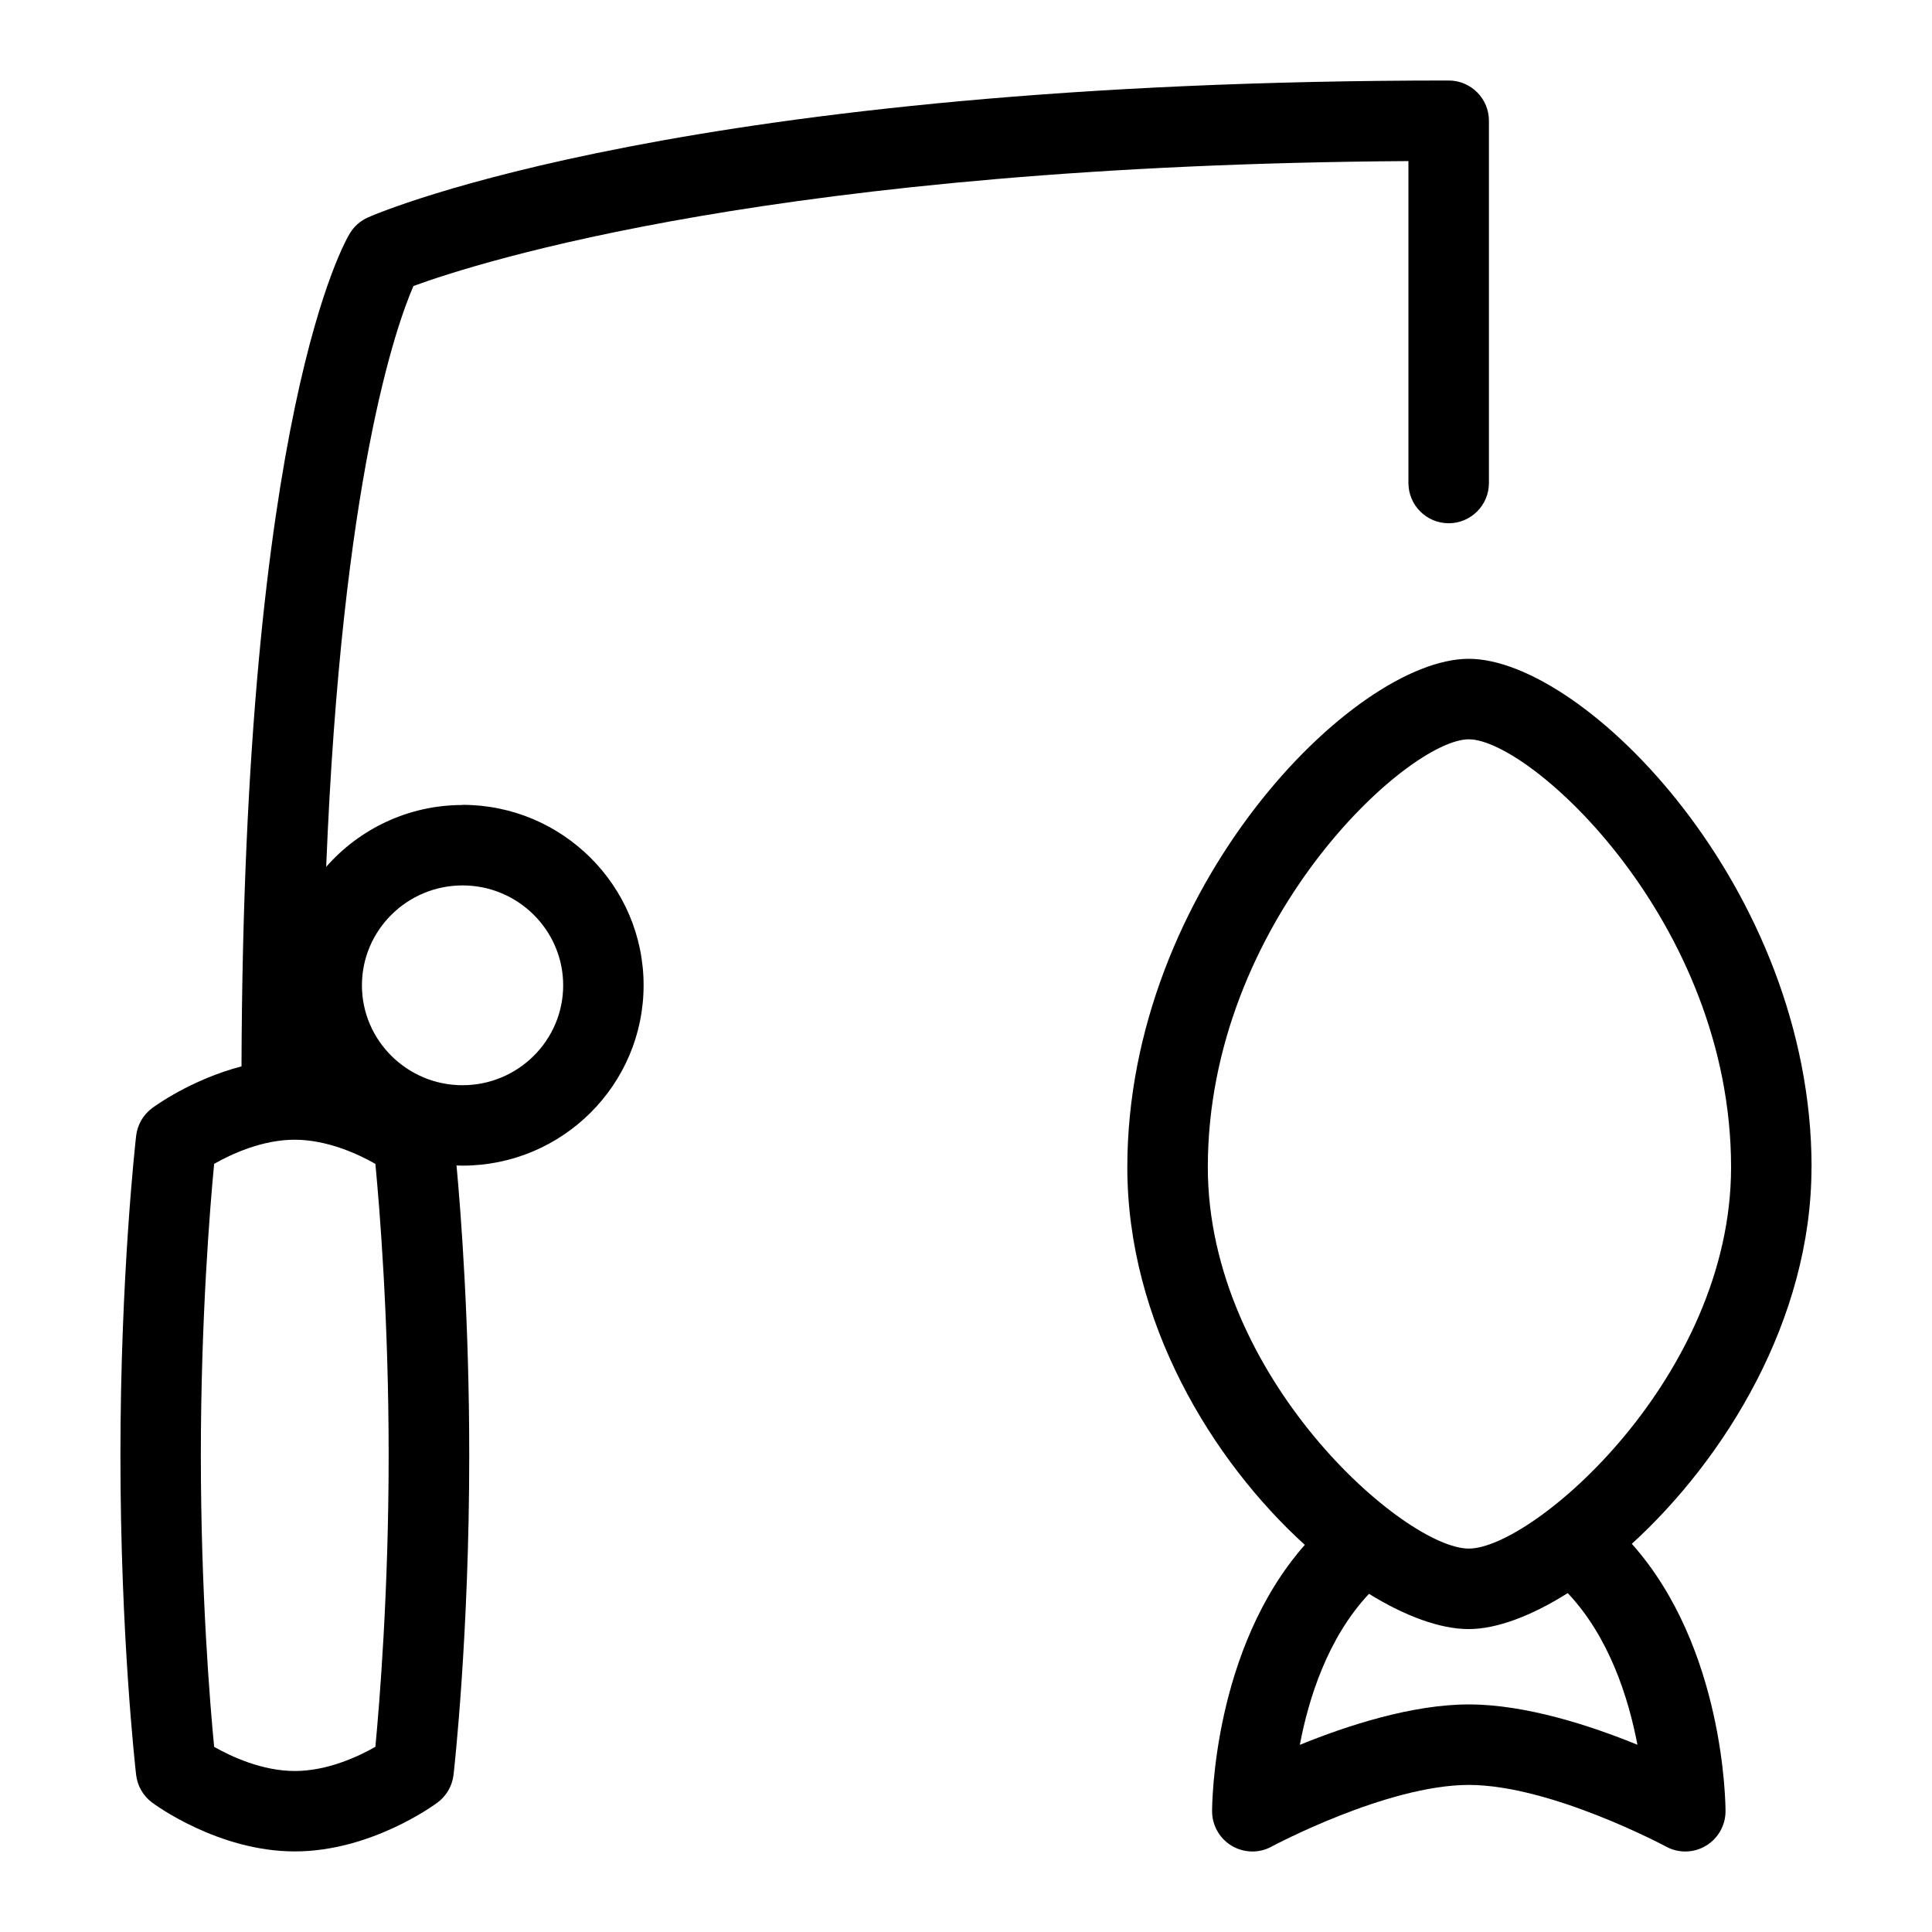 <svg id="Layer_1" viewBox="0 0 24 24" xmlns="http://www.w3.org/2000/svg" data-name="Layer 1"><path d="m5.746 10c-.675 0-1.281.298-1.694.768.194-4.82.873-6.731 1.084-7.215.795-.292 4.559-1.502 12.36-1.552v3.999c0 .276.224.5.5.5s.5-.224.5-.5v-4.5c0-.276-.224-.5-.5-.5-9.44 0-13.265 1.63-13.423 1.7-.093.041-.171.108-.224.194-.055.088-1.323 2.225-1.349 10.353-.629.164-1.086.5-1.111.519-.111.083-.182.207-.198.344-.008.07-.195 1.737-.195 3.969 0 2.251.187 3.9.195 3.969.016.137.087.261.197.343.033.025.824.608 1.774.608s1.741-.583 1.774-.608c.111-.083.182-.207.198-.344.008-.07.195-1.737.195-3.969 0-1.654-.101-2.983-.158-3.6.025 0 .049.002.074.002 1.241 0 2.25-1.005 2.25-2.241s-1.009-2.241-2.25-2.241zm-1.082 11.699c-.214.122-.597.301-1.002.301s-.789-.179-1.002-.3c-.051-.53-.165-1.908-.165-3.621 0-1.698.114-3.087.165-3.621.214-.122.597-.3 1.001-.3s.79.179 1.002.3c.051.53.165 1.908.165 3.621 0 1.697-.114 3.086-.165 3.62zm1.082-8.218c-.689 0-1.25-.557-1.25-1.241s.561-1.241 1.25-1.241 1.25.557 1.25 1.241-.561 1.241-1.25 1.241z"/><path d="m22.504 14.5c0-3.457-2.819-6.316-4.258-6.316s-4.242 2.859-4.242 6.316c0 1.926 1.057 3.648 2.205 4.691-1.138 1.29-1.152 3.219-1.152 3.309 0 .176.093.339.244.429.15.09.34.095.493.011.015-.008 1.435-.767 2.452-.767s2.438.759 2.452.767c.074.04.155.06.237.06.089 0 .178-.024.256-.071.151-.09.244-.253.244-.429 0-.091-.014-2.032-1.164-3.322 1.156-1.055 2.232-2.786 2.232-4.678zm-7.5 0c0-3.05 2.482-5.316 3.242-5.316.764 0 3.258 2.266 3.258 5.316 0 2.605-2.46 4.737-3.258 4.737s-3.242-2.131-3.242-4.737zm5.339 7.175c-.587-.24-1.391-.502-2.097-.502s-1.512.263-2.099.502c.108-.572.344-1.327.859-1.876.455.281.888.438 1.239.438.344 0 .775-.16 1.23-.447.518.548.756 1.308.866 1.885z"/></svg>